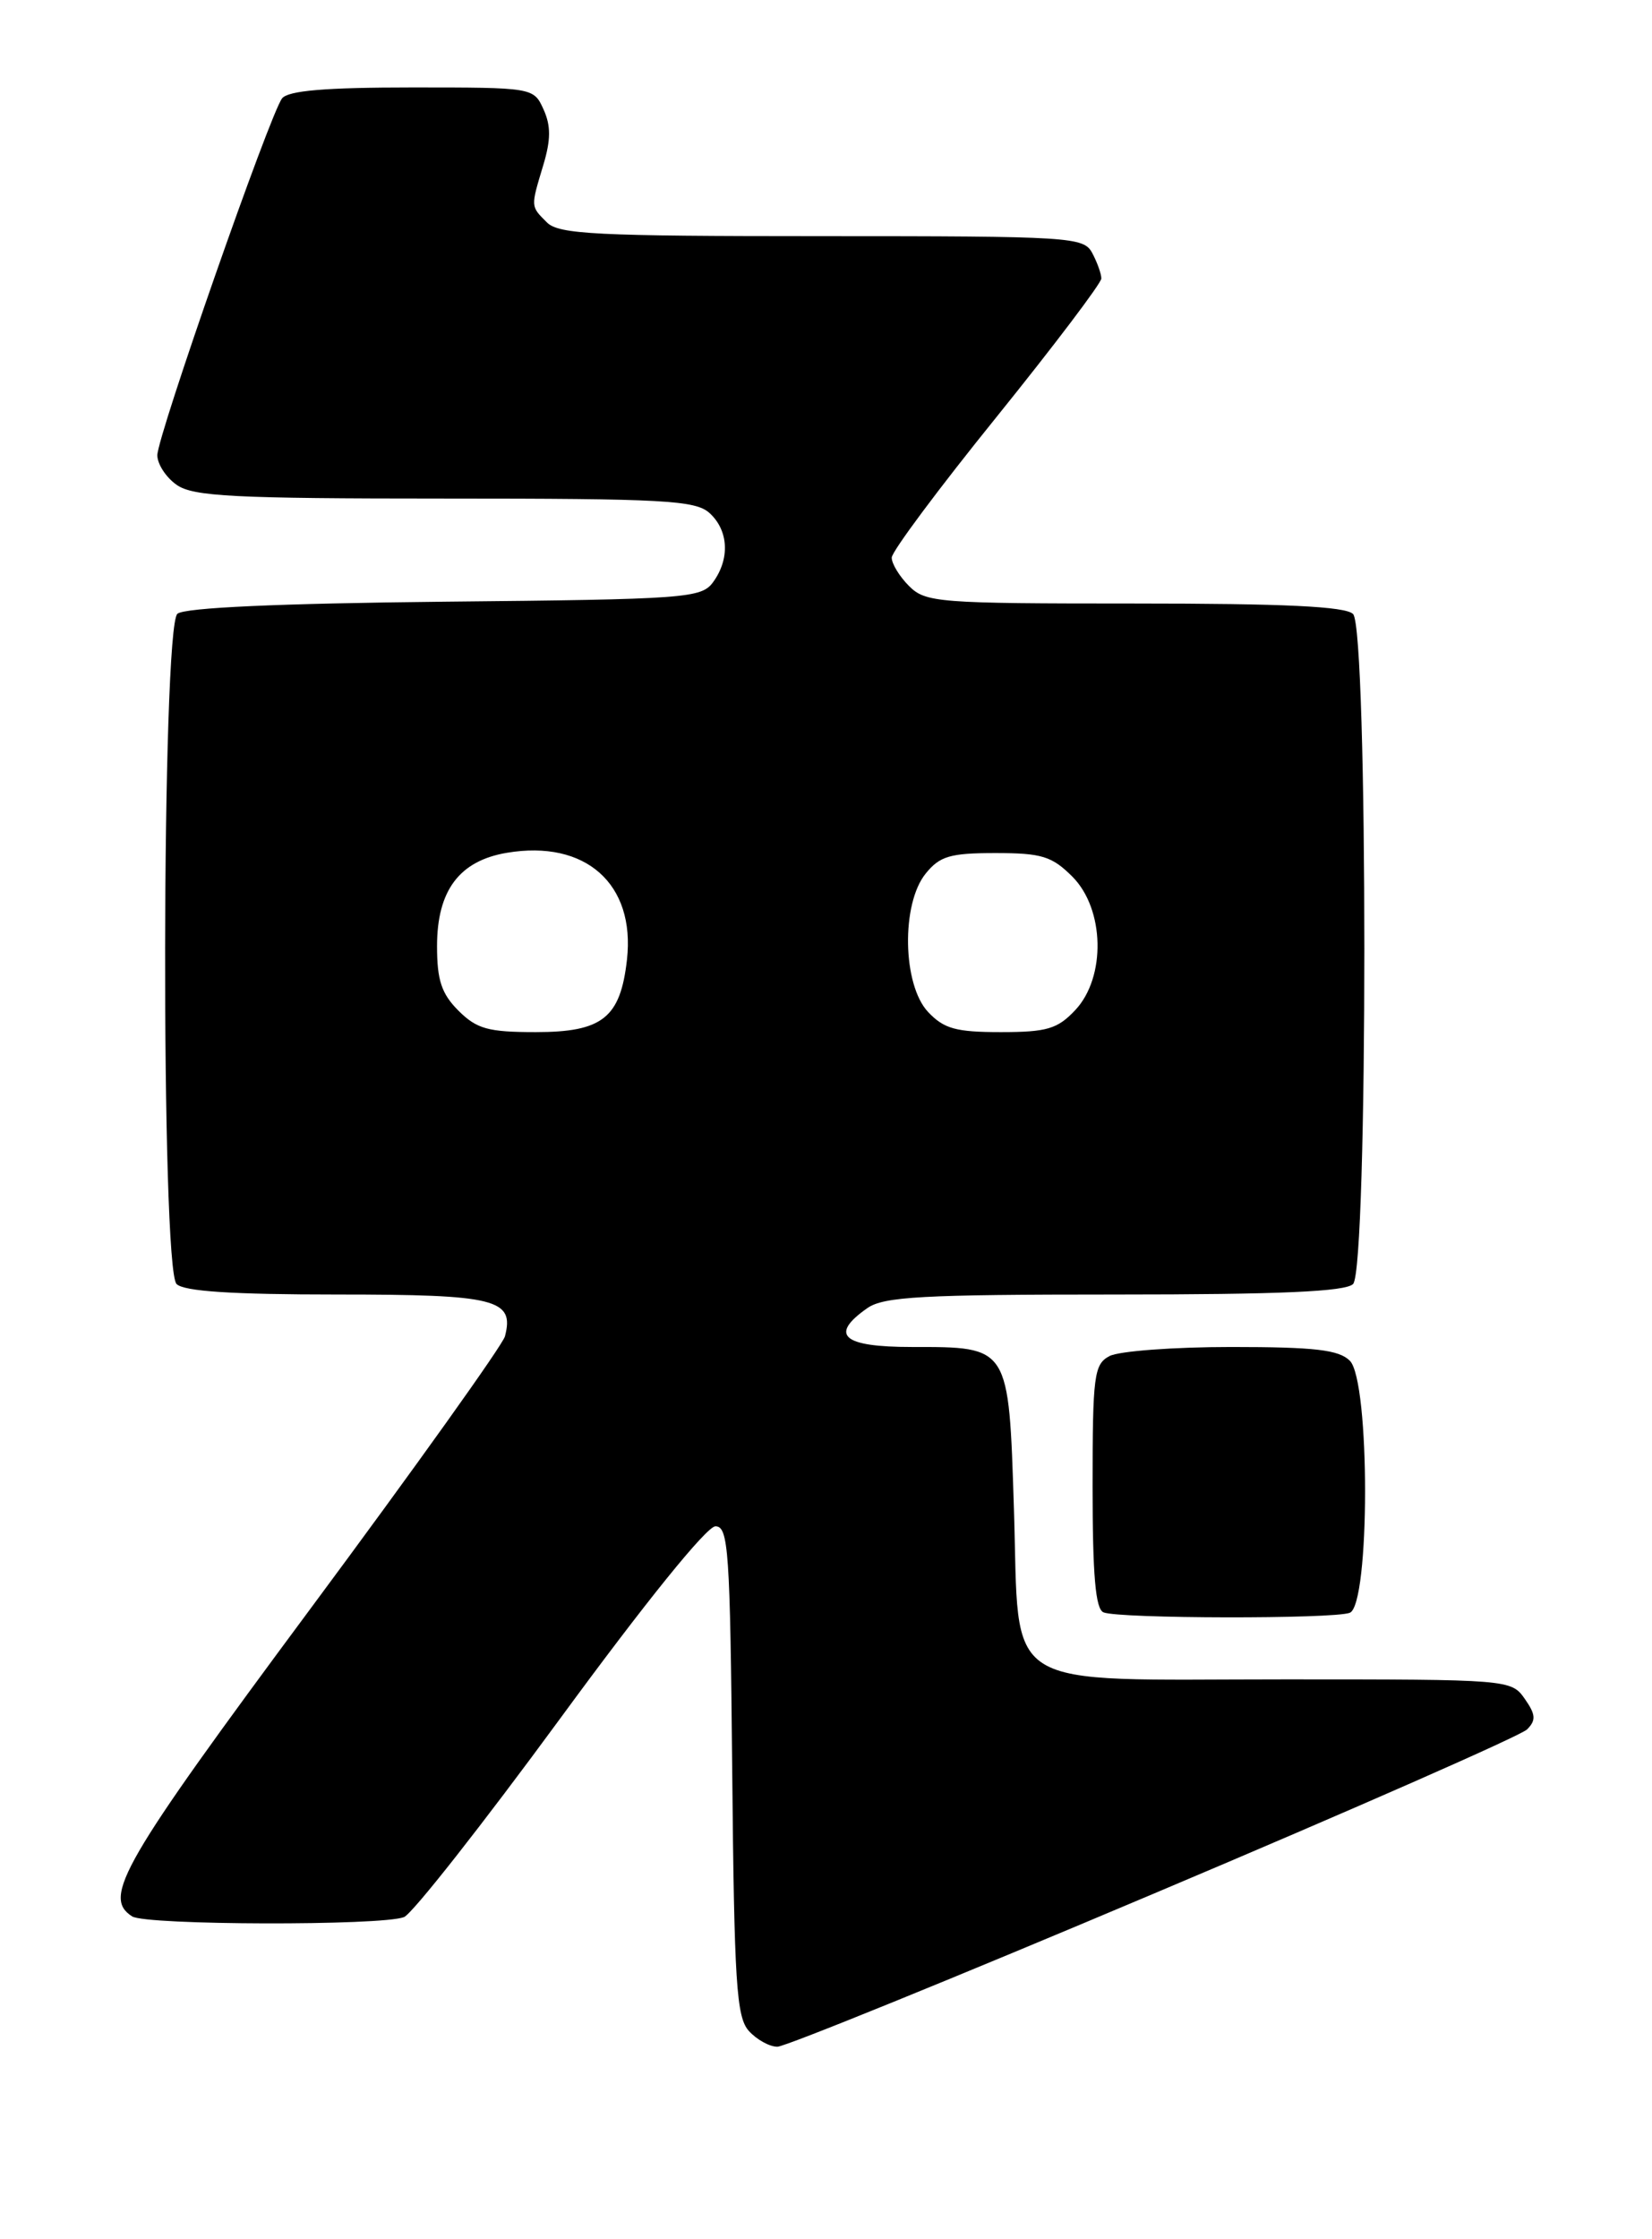 <?xml version="1.0" encoding="UTF-8" standalone="no"?>
<!DOCTYPE svg PUBLIC "-//W3C//DTD SVG 1.1//EN" "http://www.w3.org/Graphics/SVG/1.1/DTD/svg11.dtd" >
<svg xmlns="http://www.w3.org/2000/svg" xmlns:xlink="http://www.w3.org/1999/xlink" version="1.1" viewBox="0 0 189 256">
 <g >
 <path fill="currentColor"
d=" M 131.99 216.50 C 154.78 206.88 174.00 198.43 174.71 197.72 C 175.75 196.67 175.70 196.02 174.44 194.22 C 172.90 192.02 172.60 192.00 147.05 192.00 C 113.94 192.00 116.68 193.72 116.00 172.51 C 115.40 153.81 115.52 154.00 104.31 154.00 C 96.39 154.00 94.83 152.64 99.22 149.56 C 101.10 148.24 105.54 148.00 127.52 148.00 C 146.47 148.00 153.93 147.67 154.80 146.80 C 156.52 145.08 156.52 71.92 154.80 70.20 C 153.93 69.33 146.98 69.00 129.80 69.00 C 107.33 69.00 105.89 68.89 104.00 67.00 C 102.90 65.90 102.01 64.44 102.02 63.75 C 102.02 63.06 107.42 55.82 114.02 47.66 C 120.61 39.49 126.00 32.37 126.00 31.84 C 126.00 31.31 125.53 30.00 124.96 28.93 C 123.98 27.09 122.57 27.00 94.04 27.00 C 68.19 27.00 63.93 26.79 62.57 25.43 C 60.69 23.55 60.70 23.72 62.16 18.86 C 63.03 15.96 63.03 14.37 62.18 12.50 C 61.05 10.01 60.99 10.00 47.14 10.00 C 37.21 10.00 32.97 10.36 32.27 11.25 C 30.88 13.04 18.00 49.86 18.00 52.05 C 18.00 53.06 19.00 54.59 20.22 55.44 C 22.11 56.76 26.76 57.00 50.89 57.00 C 75.96 57.00 79.56 57.20 81.17 58.65 C 83.36 60.64 83.53 63.89 81.58 66.56 C 80.24 68.39 78.53 68.52 50.88 68.79 C 31.84 68.99 21.14 69.47 20.30 70.17 C 18.49 71.67 18.39 144.99 20.20 146.80 C 21.04 147.64 26.55 148.00 38.58 148.00 C 56.74 148.00 58.88 148.53 57.77 152.78 C 57.51 153.77 47.50 167.78 35.52 183.92 C 13.92 213.03 11.68 216.91 15.12 219.10 C 16.73 220.12 43.68 220.18 46.22 219.18 C 47.17 218.80 55.20 208.59 64.07 196.50 C 73.81 183.21 80.85 174.50 81.85 174.50 C 83.34 174.50 83.53 177.23 83.77 202.44 C 84.00 226.68 84.25 230.62 85.67 232.19 C 86.57 233.19 88.04 234.00 88.94 234.00 C 89.83 234.00 109.21 226.13 131.99 216.50 Z  M 154.42 184.39 C 156.75 183.50 156.76 157.91 154.43 155.57 C 153.17 154.32 150.43 154.00 140.86 154.00 C 134.27 154.00 128.00 154.47 126.93 155.04 C 125.16 155.98 125.00 157.25 125.00 169.95 C 125.00 180.12 125.33 183.97 126.25 184.34 C 128.05 185.07 152.54 185.11 154.42 184.39 Z  M 52.45 115.55 C 50.51 113.61 50.00 112.06 50.00 108.18 C 50.00 101.82 52.54 98.42 57.98 97.50 C 66.99 95.98 72.70 101.05 71.73 109.71 C 70.98 116.37 68.93 118.00 61.30 118.00 C 55.85 118.00 54.55 117.64 52.45 115.55 Z  M 106.17 115.69 C 103.25 112.57 103.09 103.35 105.90 99.88 C 107.51 97.88 108.70 97.53 113.89 97.53 C 119.18 97.53 120.35 97.89 122.69 100.23 C 126.38 103.93 126.55 111.72 123.02 115.48 C 120.99 117.64 119.78 118.00 114.50 118.00 C 109.36 118.00 107.99 117.62 106.17 115.69 Z "/>
</g>
</svg>
